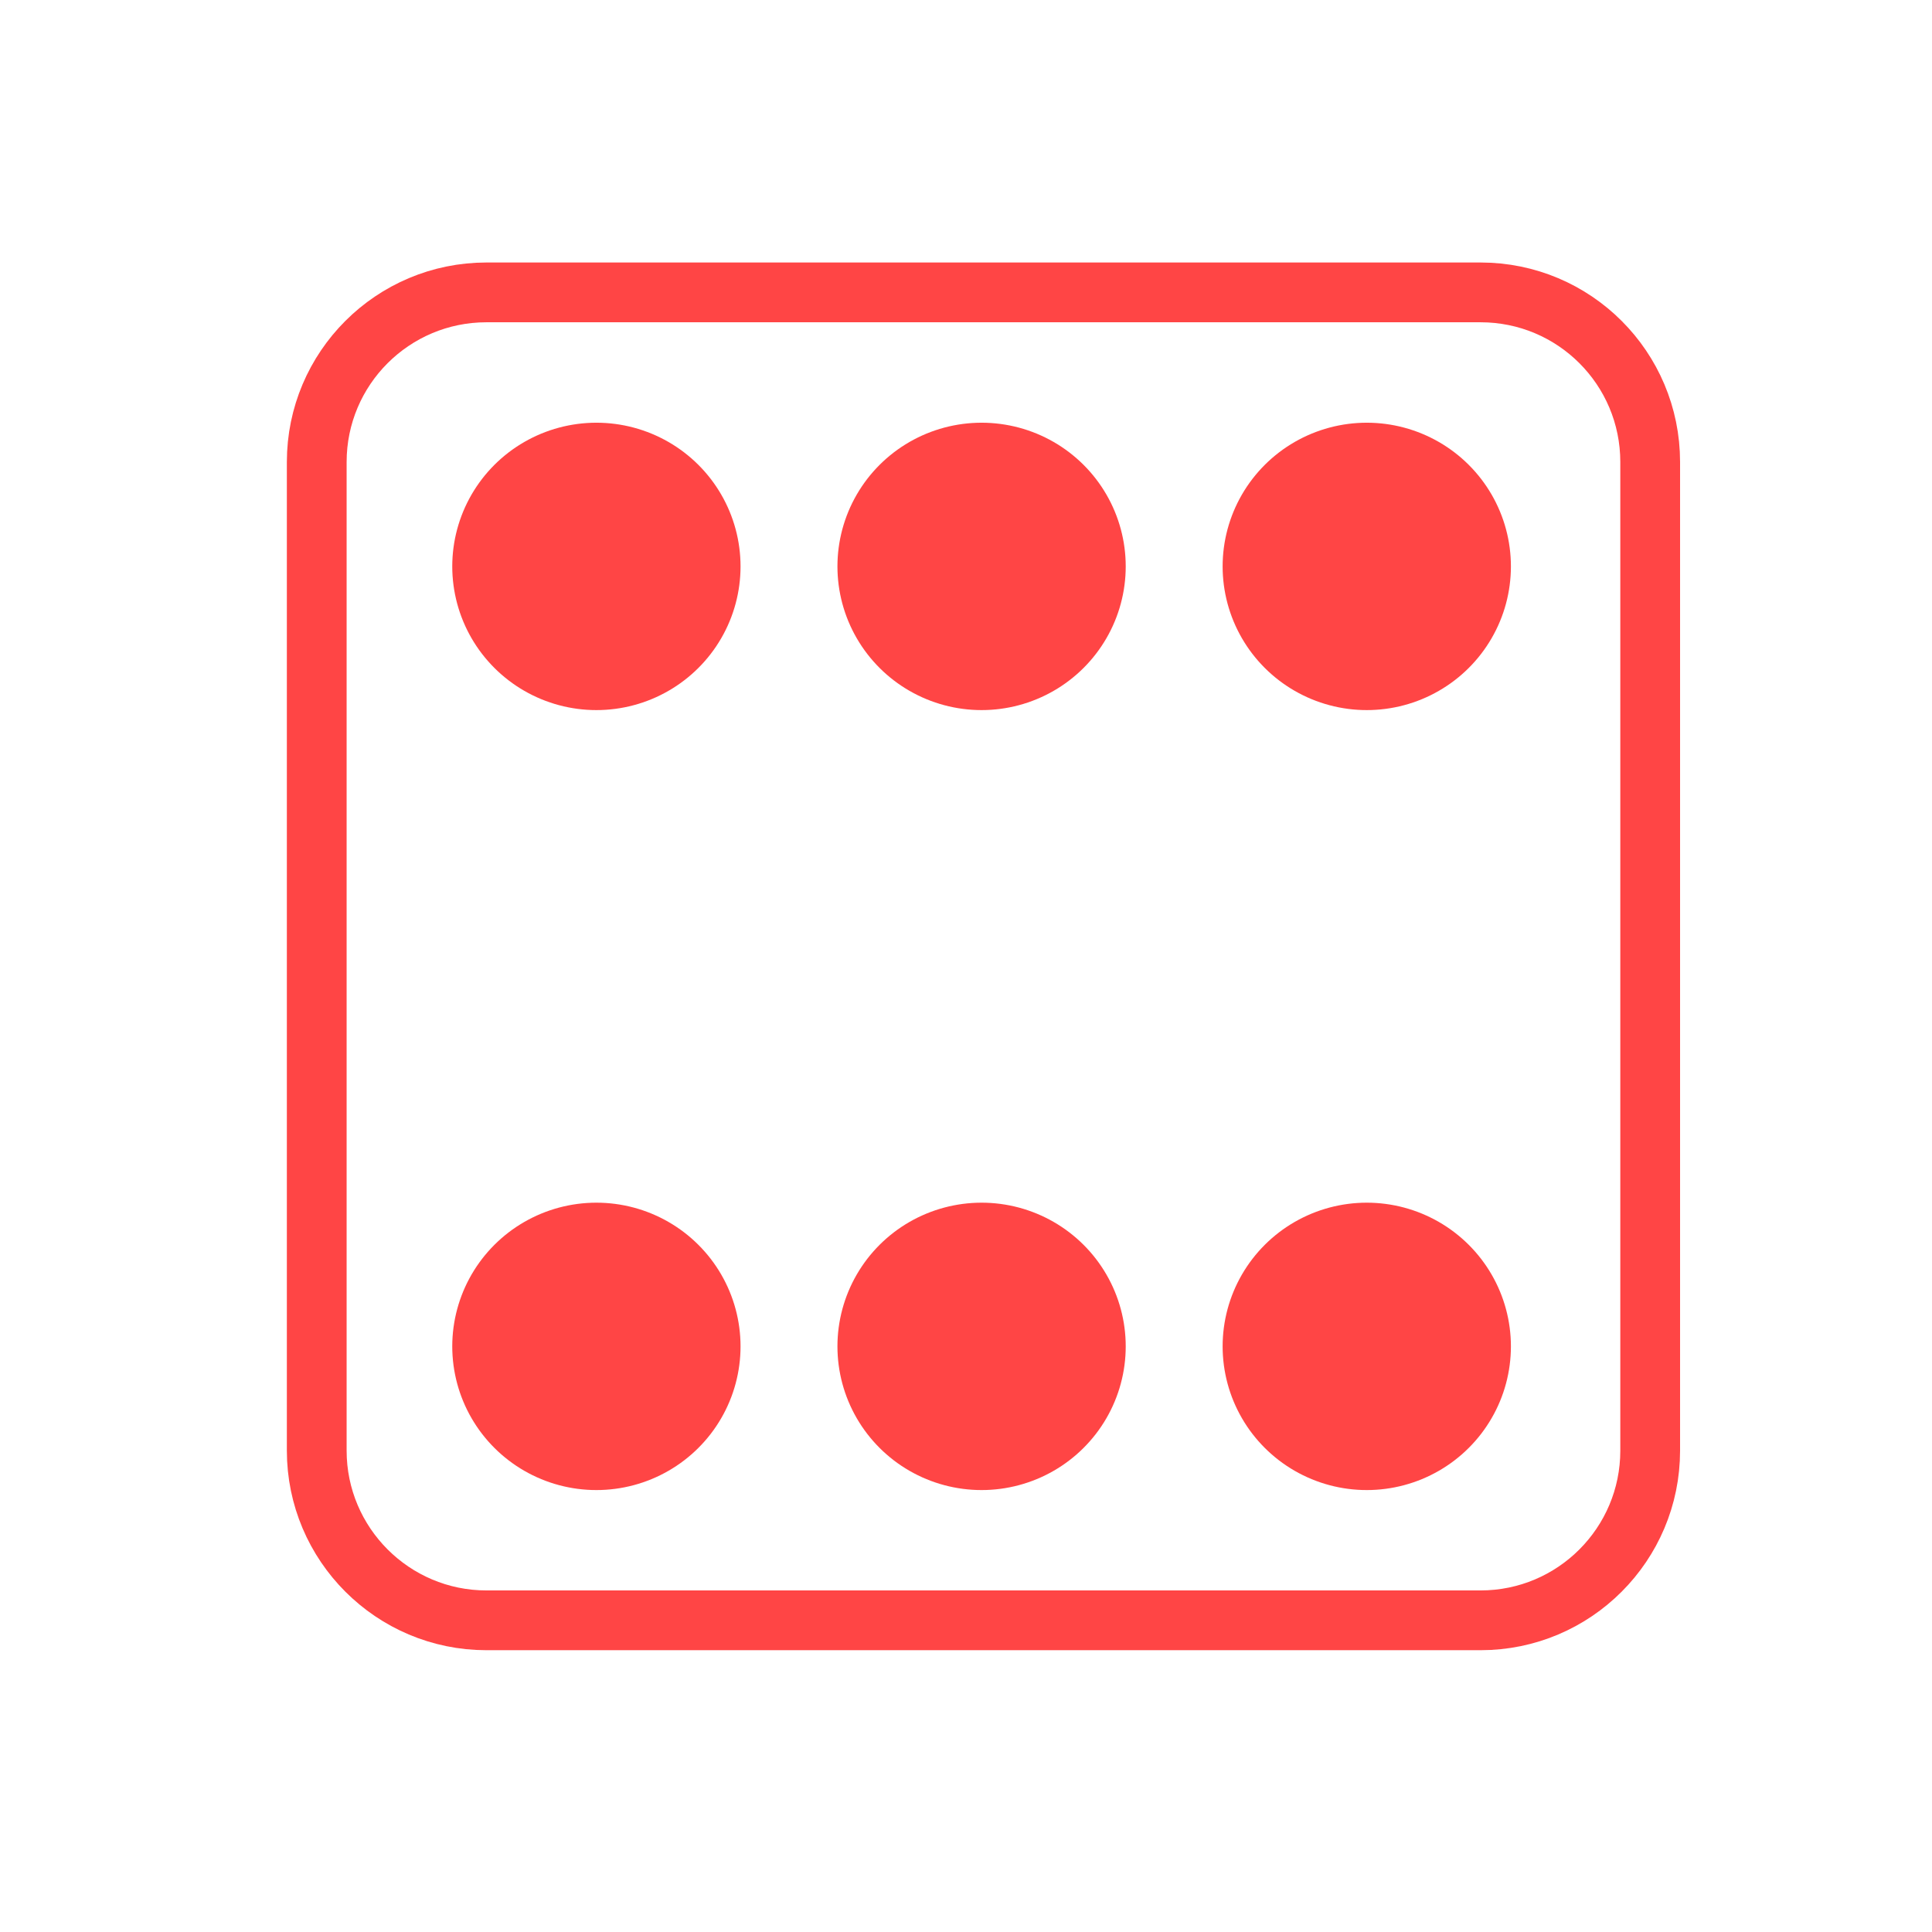 <svg xmlns="http://www.w3.org/2000/svg" xmlns:xlink="http://www.w3.org/1999/xlink" width="256" height="256" viewBox="0 0 256 256"><g style="stroke:#ff4545"><path style="fill:none;stroke-width:8" d="M 65.107 39.134 L 198.159 39.134 C 210.711 39.134 220.867 49.29 220.867 61.842 L 220.867 194.156 C 220.867 206.685 210.711 216.869 198.159 216.869 L 65.107 216.869 C 52.578 216.869 42.394 206.685 42.394 194.156 L 42.394 61.842 C 42.394 49.29 52.578 39.134 65.107 39.134 Z" transform="scale(.99)"/><g style="stroke-linecap:round;stroke-dasharray:0,159;fill:#000"><path style="stroke-width:119" d="M 436.967 117.013 L -0.016 117.013 M 436.967 439.981 L -0.016 439.981" transform="matrix(.321 0 0 .32 40.837 37.607)"/><path style="stroke-width:109" d="M 436.967 117.013 L -0.016 117.013 M 436.967 439.981 L -0.016 439.981" transform="matrix(.321 0 0 .32 40.837 37.607)"/></g></g></svg>